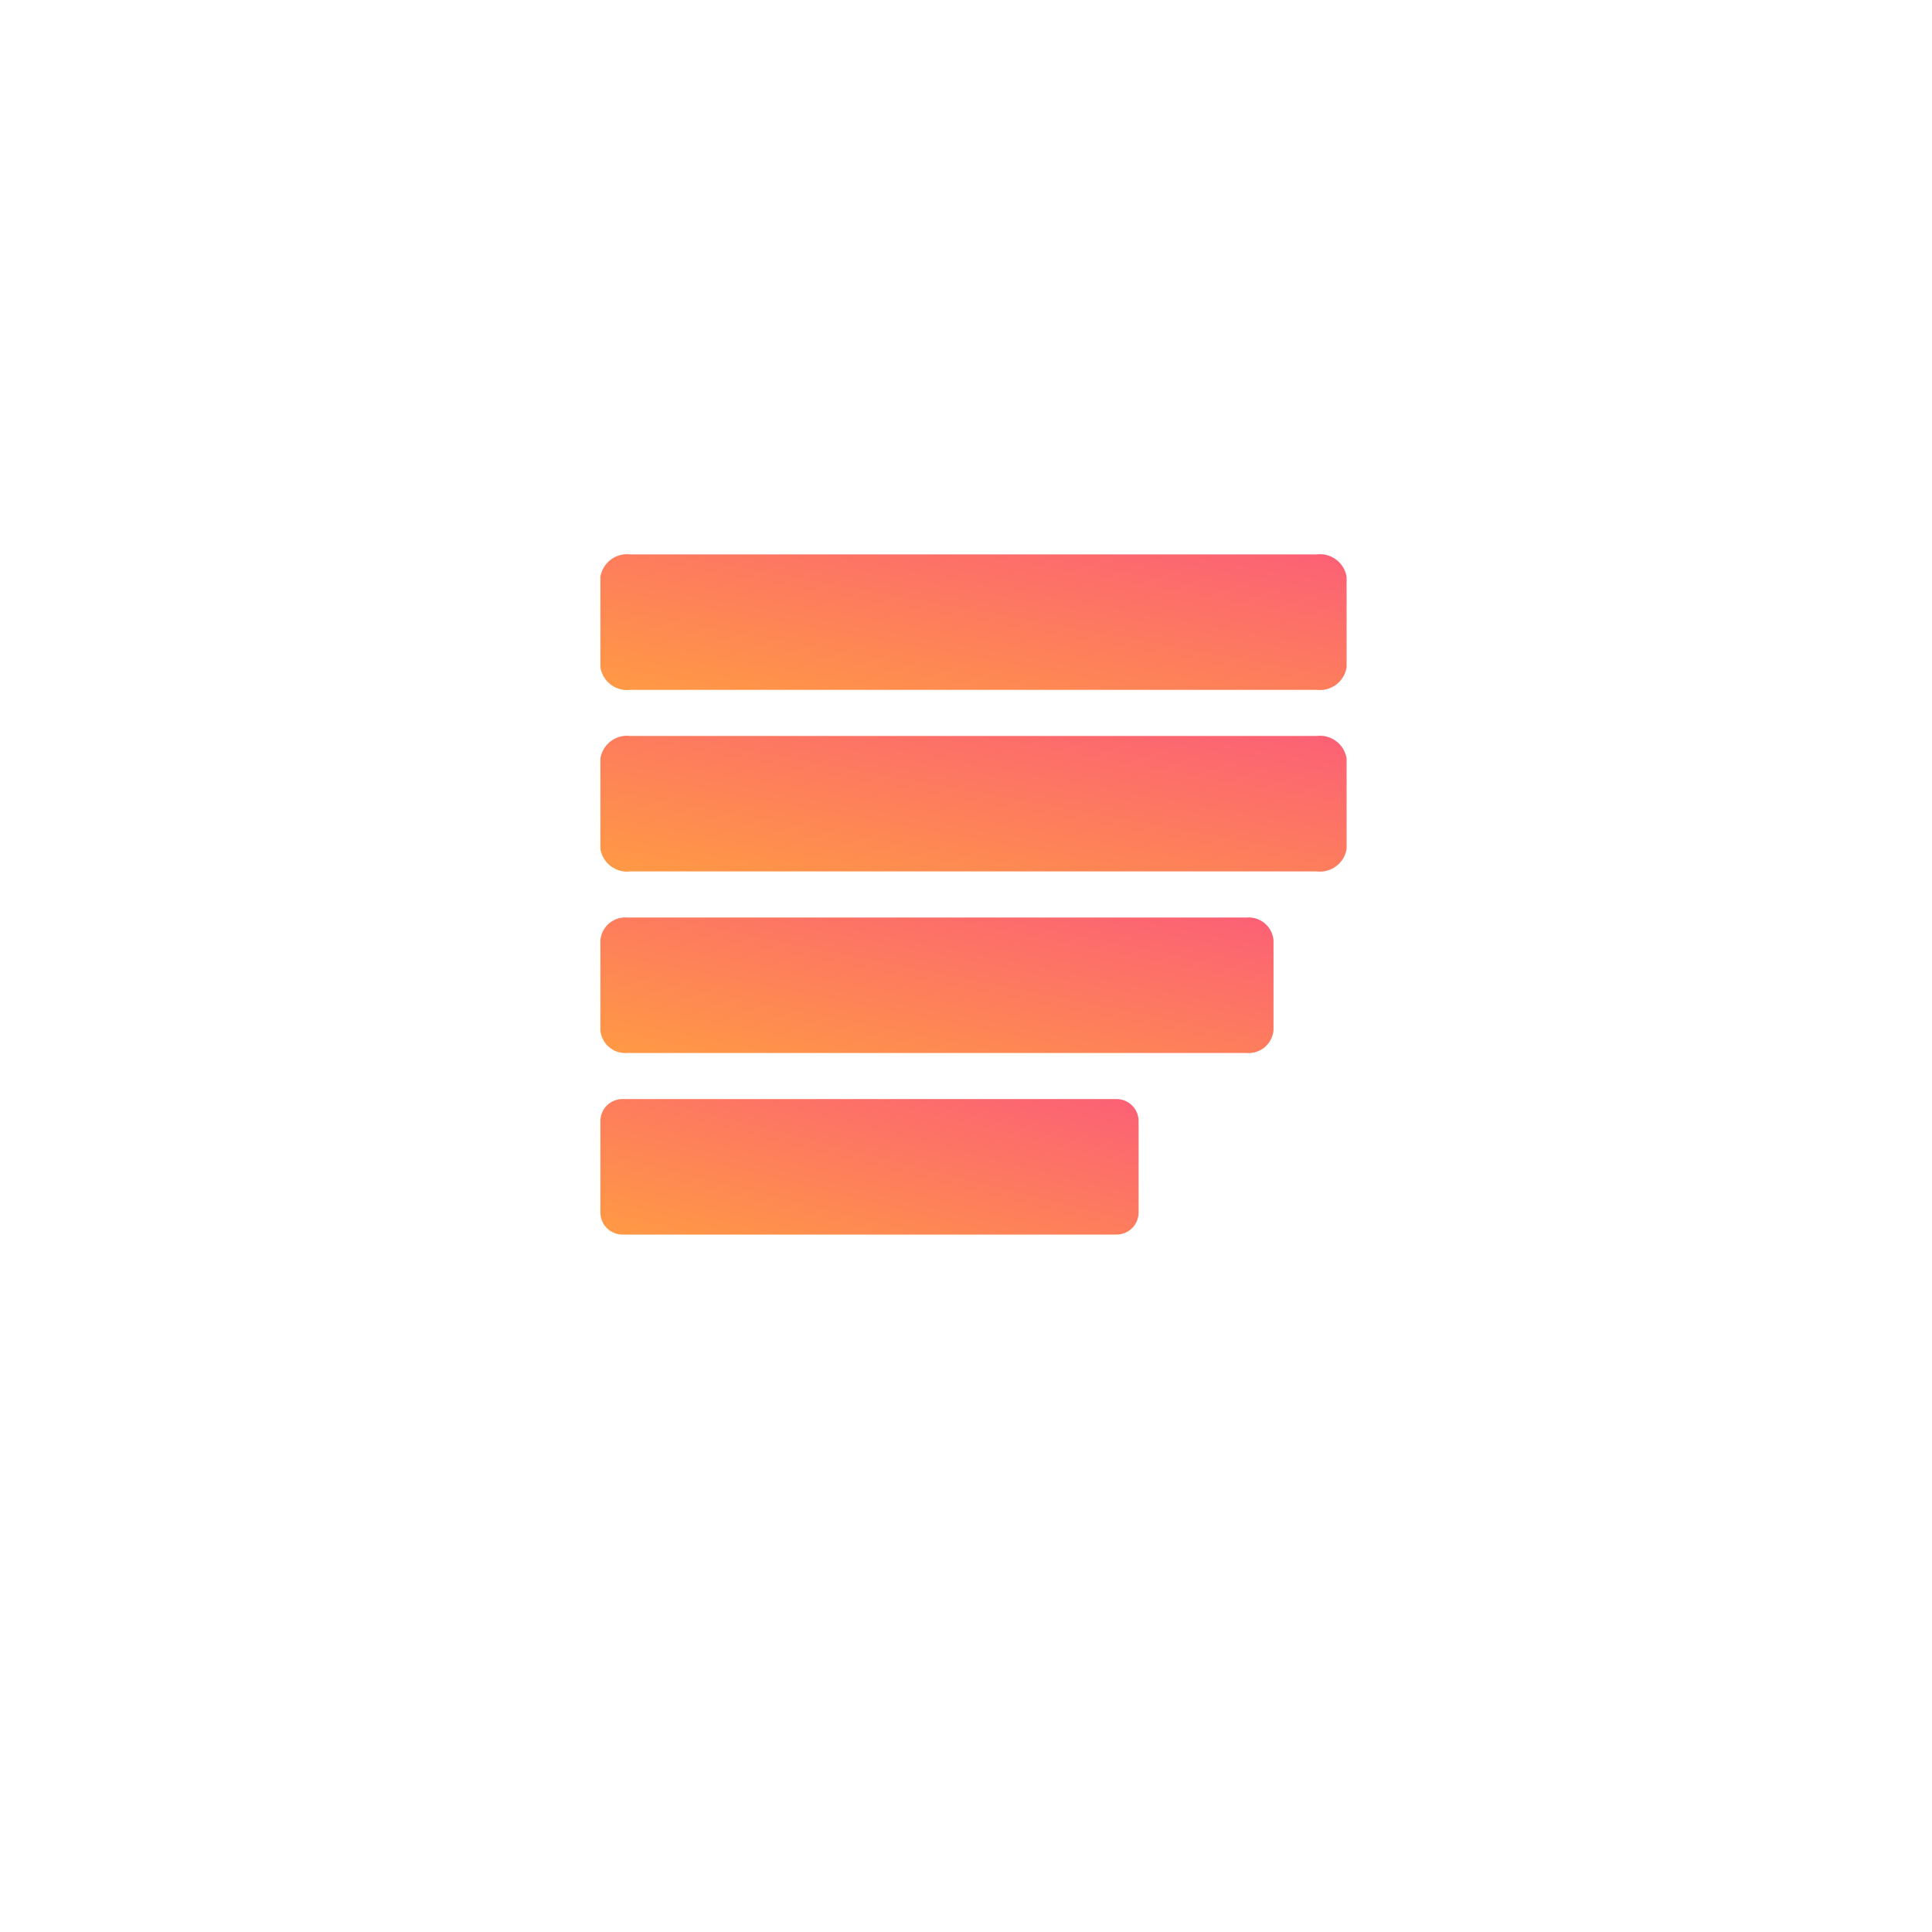 <svg xmlns="http://www.w3.org/2000/svg" xmlns:xlink="http://www.w3.org/1999/xlink" width="42" height="42" viewBox="0 0 42 42">
  <defs>
    <filter id="Ellipse_2735" x="0" y="0" width="42" height="42" filterUnits="userSpaceOnUse">
      <feOffset dy="1" input="SourceAlpha"/>
      <feGaussianBlur stdDeviation="1.5" result="blur"/>
      <feFlood flood-opacity="0.161"/>
      <feComposite operator="in" in2="blur"/>
      <feComposite in="SourceGraphic"/>
    </filter>
    <linearGradient id="linear-gradient" x1="1" x2="0" y2="1" gradientUnits="objectBoundingBox">
      <stop offset="0" stop-color="#fc6076"/>
      <stop offset="1" stop-color="#ff9a44"/>
    </linearGradient>
  </defs>
  <g id="Group_49" data-name="Group 49" transform="translate(4.5 3.5)">
    <g transform="matrix(1, 0, 0, 1, -4.5, -3.5)" filter="url(#Ellipse_2735)">
      <circle id="Ellipse_2735-2" data-name="Ellipse 2735" cx="16.5" cy="16.5" r="16.5" transform="translate(4.5 3.5)" fill="#fff"/>
    </g>
    <g id="Group_48" data-name="Group 48" transform="translate(8.552 8.552)">
      <path id="Path_844" data-name="Path 844" d="M.649,0H15.573a.587.587,0,0,1,.649.491V2.454a.587.587,0,0,1-.649.491H.649A.587.587,0,0,1,0,2.454V.491A.587.587,0,0,1,.649,0Z" transform="translate(0 0)" fill="url(#linear-gradient)"/>
      <path id="Path_845" data-name="Path 845" d="M.649,0H15.573a.587.587,0,0,1,.649.491V2.454a.587.587,0,0,1-.649.491H.649A.587.587,0,0,1,0,2.454V.491A.587.587,0,0,1,.649,0Z" transform="translate(0 3.947)" fill="url(#linear-gradient)"/>
      <path id="Path_846" data-name="Path 846" d="M.585,0H14.048a.544.544,0,0,1,.585.491V2.454a.544.544,0,0,1-.585.491H.585A.544.544,0,0,1,0,2.454V.491A.544.544,0,0,1,.585,0Z" transform="translate(0 7.894)" fill="url(#linear-gradient)"/>
      <path id="Path_847" data-name="Path 847" d="M.468,0H11.23A.48.48,0,0,1,11.7.491V2.454a.48.48,0,0,1-.468.491H.468A.48.48,0,0,1,0,2.454V.491A.48.48,0,0,1,.468,0Z" transform="translate(0 11.841)" fill="url(#linear-gradient)"/>
    </g>
  </g>
</svg>
